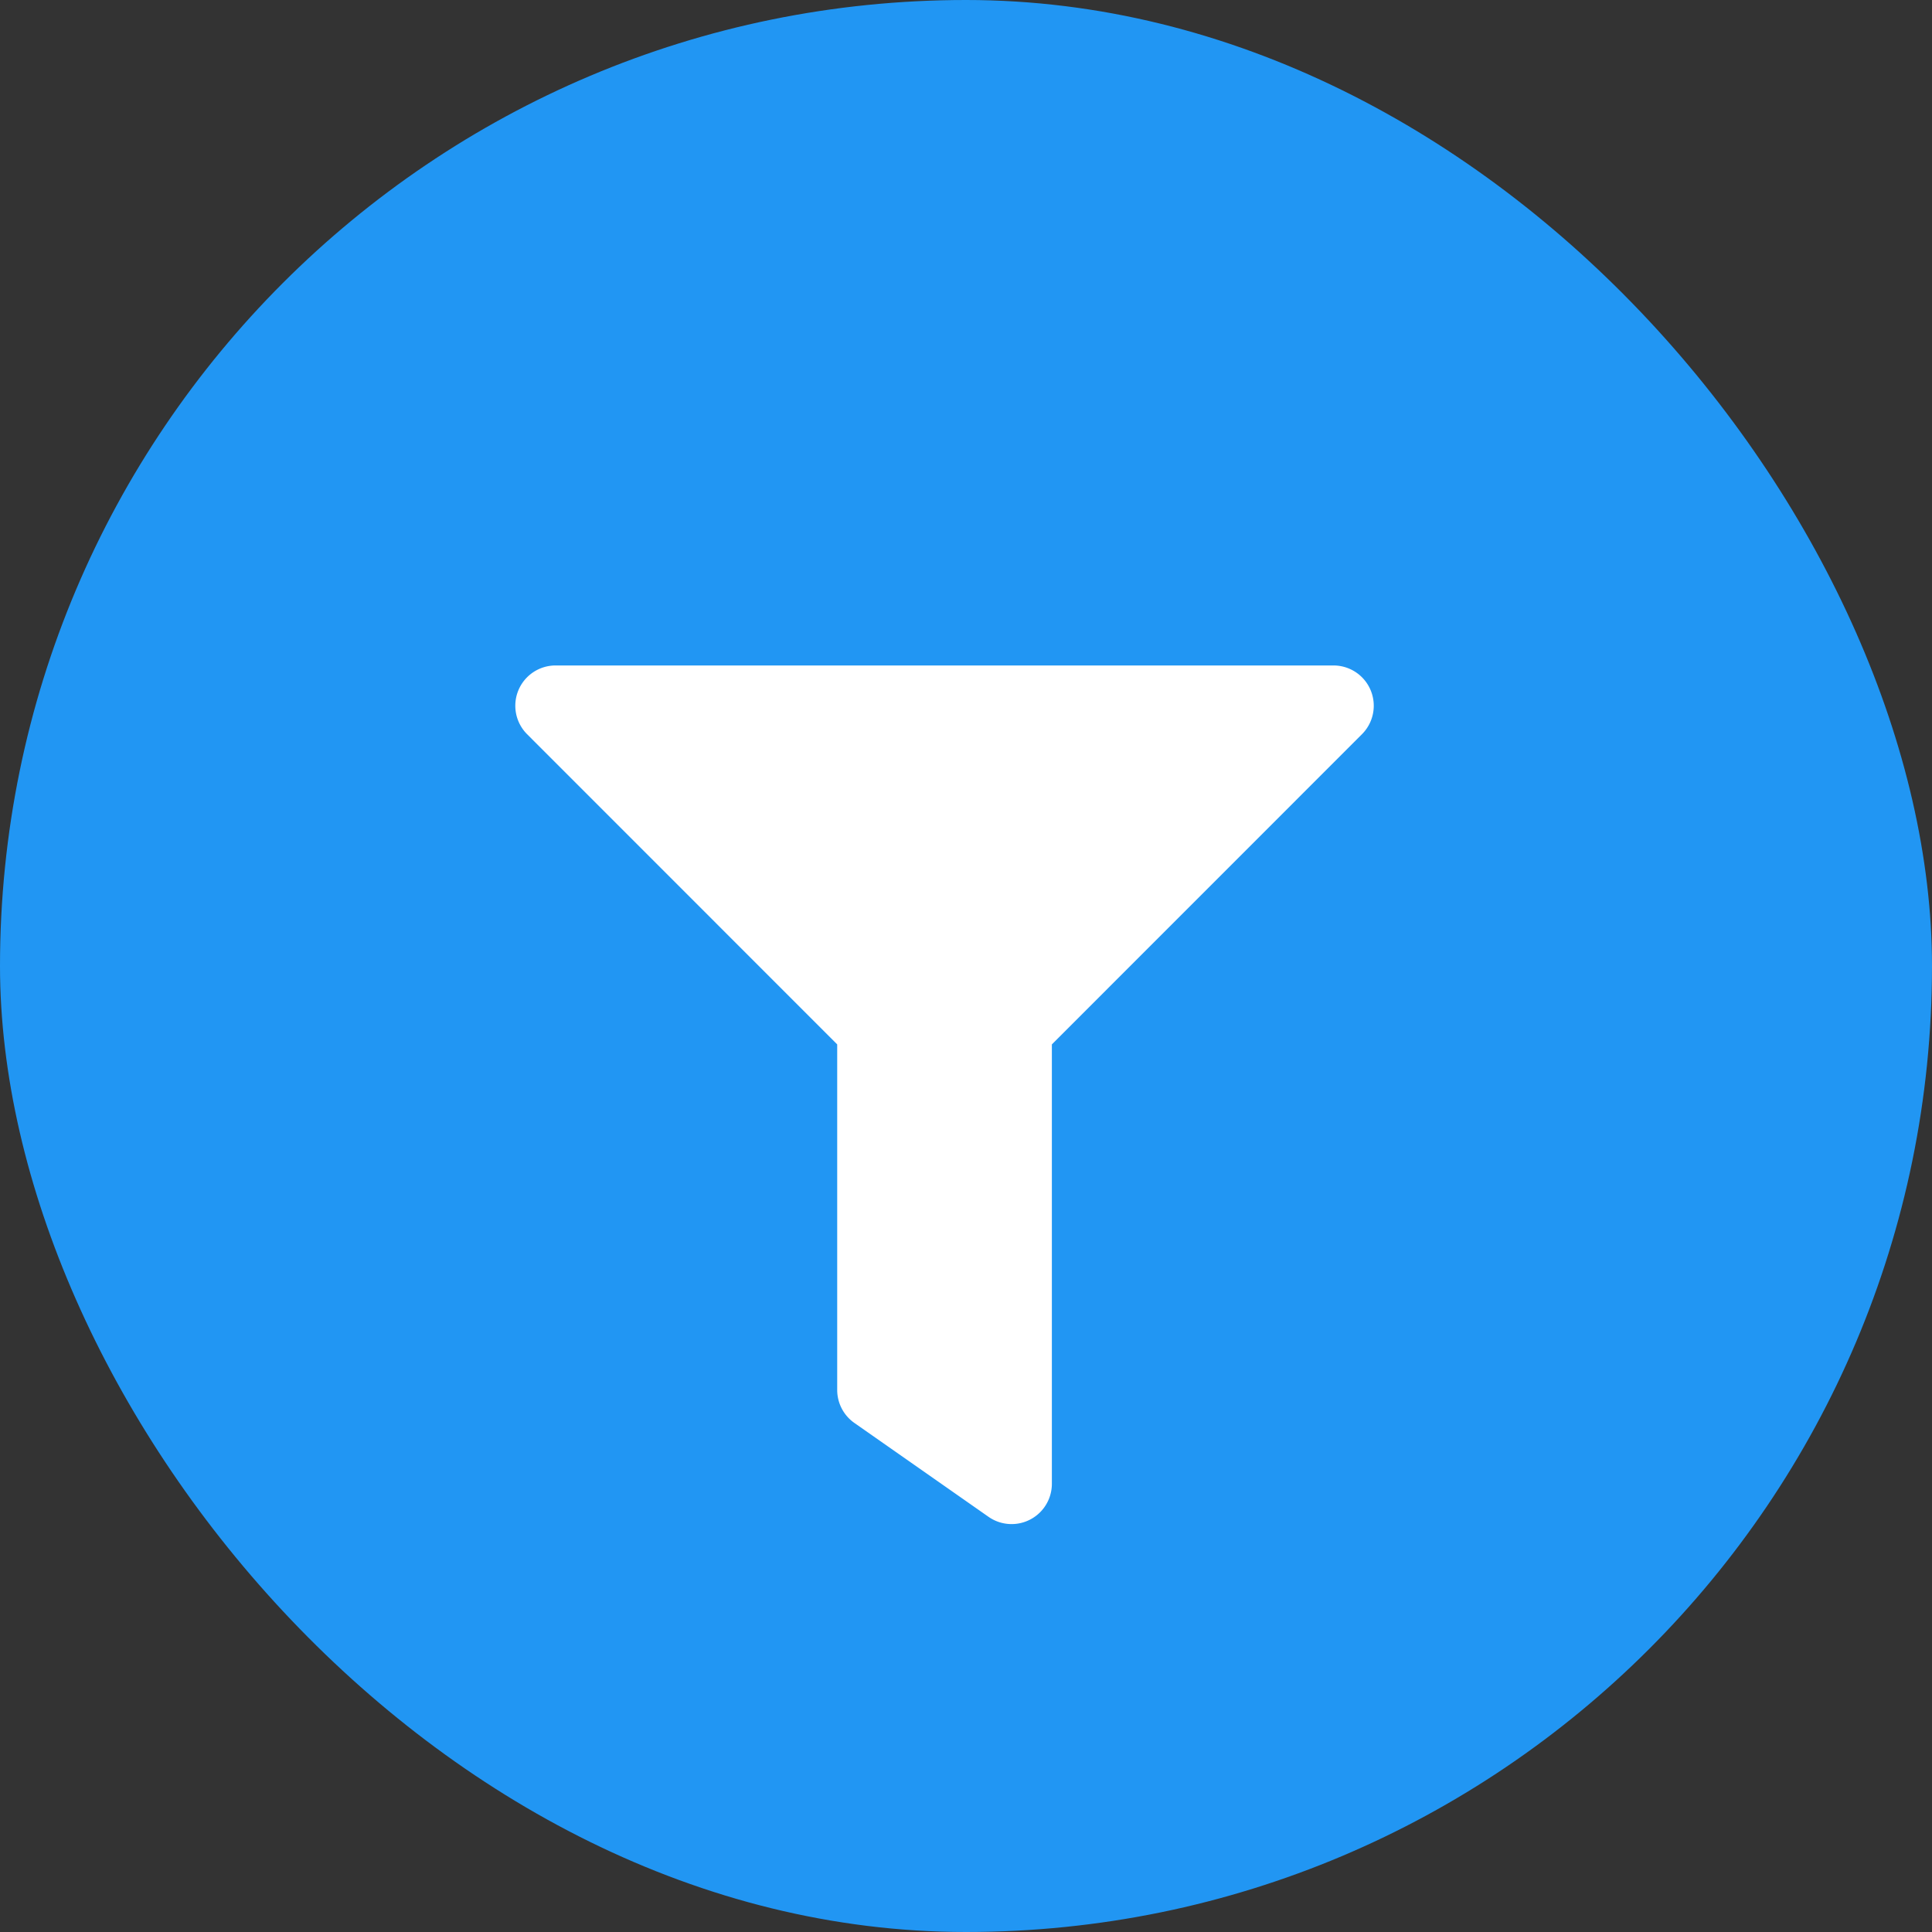 <svg xmlns="http://www.w3.org/2000/svg" width="45" height="45" viewBox="0 0 45 45">
  <rect x="0" y="0" width="45" height="45" fill="#333333" stroke="none"/>
  <g id="Group_556" data-name="Group 556" transform="translate(-1072 -136)">
    <rect id="Rectangle_309" data-name="Rectangle 309" width="45" height="45" rx="22.5" transform="translate(1072 136)" fill="#2196f3"/>
    <path id="Icon_awesome-filter" data-name="Icon awesome-filter" d="M19.062,0H.939A.938.938,0,0,0,.276,1.6L7.5,8.826v8.049a.938.938,0,0,0,.4.768l3.125,2.187a.938.938,0,0,0,1.475-.768V8.826L19.724,1.6A.938.938,0,0,0,19.062,0Z" transform="translate(1084 151.5)" fill="#fff"/>
  </g>
</svg>
